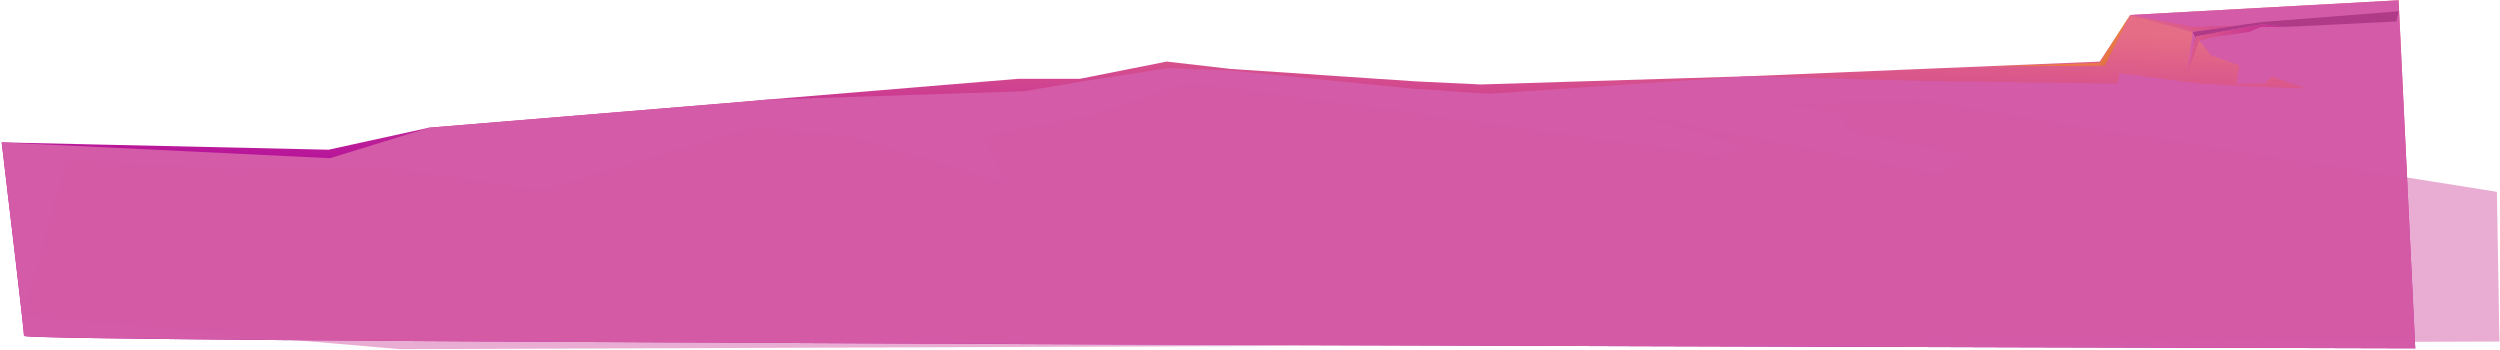 <svg version="1.2" xmlns="http://www.w3.org/2000/svg" viewBox="0 0 885 124" width="885" height="124"><defs><linearGradient id="P" gradientUnits="userSpaceOnUse"/><linearGradient id="g1" x1="441" y1="1.5" x2="438.1" y2="83.3" href="#P"><stop stop-color="#e56d86"/><stop offset="1" stop-color="#ad009f"/></linearGradient><linearGradient id="g2" x1="746.8" y1="12.8" x2="779" y2="30.6" href="#P"><stop offset="0" stop-color="#fd9400"/><stop offset="1"/></linearGradient><linearGradient id="g3" x1="769.3" y1="-0.5" x2="829" y2="19.8" href="#P"><stop stop-color="#e56d86"/><stop offset="1" stop-color="#ad009f"/></linearGradient><linearGradient id="g4" x1="768.5" y1="14.5" x2="783.9" y2="-20.3" href="#P"><stop stop-color="#e56d86"/><stop offset="1" stop-color="#ad009f"/></linearGradient></defs><style>.a{fill:url(#g1)}.b{mix-blend-mode:multiply;fill:#d45ba7}.c{opacity:.5;mix-blend-mode:multiply;fill:#d45ba7}.d{opacity:.5;mix-blend-mode:color-dodge;fill:url(#g2)}.e{opacity:.7;mix-blend-mode:multiply;fill:#9e2d7b}.f{fill:url(#g3)}.g{fill:url(#g4)}</style><path class="a" d="m855 123.3c0 0-222.9-0.5-440-1.3-32.6-0.1-65.1-0.2-96.7-0.4-167.7-0.7-309.8-1.6-309.8-2.7 0-2.2-5.9-51.5-7.5-65.1-0.3-2.1-0.4-3.4-0.4-3.4l115.7 2.6 35.6-7.8 111.5-9.2 7.7-0.7 89.4-7.4h21.8l30.7-6.1 22.7 2.6 65.3 4.4 23.2 1.1 94.4-2.9 59.5-2.5 65.2-2.7 10.8-16.5 95-5.2z"/><path class="b" d="m855 123.3c0 0-222.9-0.5-440-1.3-22.5-0.1-45-0.2-67.1-0.3q-2.9 0-5.7 0-4.3 0-8.5 0-2.4 0-4.7 0-5.4-0.1-10.7-0.1c-167.7-0.7-309.8-1.6-309.8-2.7 0-2.2-5.9-51.5-7.5-65.1-0.3-2.1-0.4-3.4-0.4-3.4l116.2 5.6 35.1-10.8 111.5-9.2 7.7-0.7 91.4-3 21.9-3.7 29.2-4.5 22.8 0.9 64 6.4 26.4 1.8 91.8-6.2 61.7 1.6 69.4 1 0.6-3.7 28.6 3.7 22.1 1.2 15.1 0.5-11.8-4.2-2.6 2.5h-10l1-6.5-10.1-3.6-5.3-6.7-3 13.1 1.9-14.6-22.1-6 95-5.2z"/><path class="c" d="m266.6 44.8l33.8 3 54.8 16.5-7.3-16.5 38.3-7.3c0 0 32.4-11 34.5-11.4 2-0.5 188.3 26 188.3 26l6.4-3.6-43.8-12.8 114.2 22.8 9.1-6.4-40.2-8.2-2.7-6.4-20.1-3.6 45.6-1.9 206.4 32.9 0.9 53-743.3 2.7-133.7-11.5 15.7-56 58.6 3.6c0 0 53.9-0.9 59.4 0 5.4 0.9 50.2 7.3 50.2 7.3z"/><path class="d" d="m703.9 23.5l41.2-0.3 9.1-18.3-10.9 17.4z"/><path class="e" d="m849.2 4l-0.9 3.6-34.3 1.7-5 0.2-8.2-0.9-10 1.8-13.4 2.5-1.2 4.8 0.9-4.6-0.9-1.8 24.5-3.5z"/><path class="f" d="m809 9.5c0 0-7.3 0-8.2 0-0.9 0-4.5 1.8-4.5 1.8l-12.8 1.8-5 1.3-4.2 11.5 1.9-8.2 1.2-4.8 13.4-2.5 10-1.8z"/><path class="g" d="m754.1 5.3l21.8 5.9 16-2.1-15.7 0.4z"/></svg>
